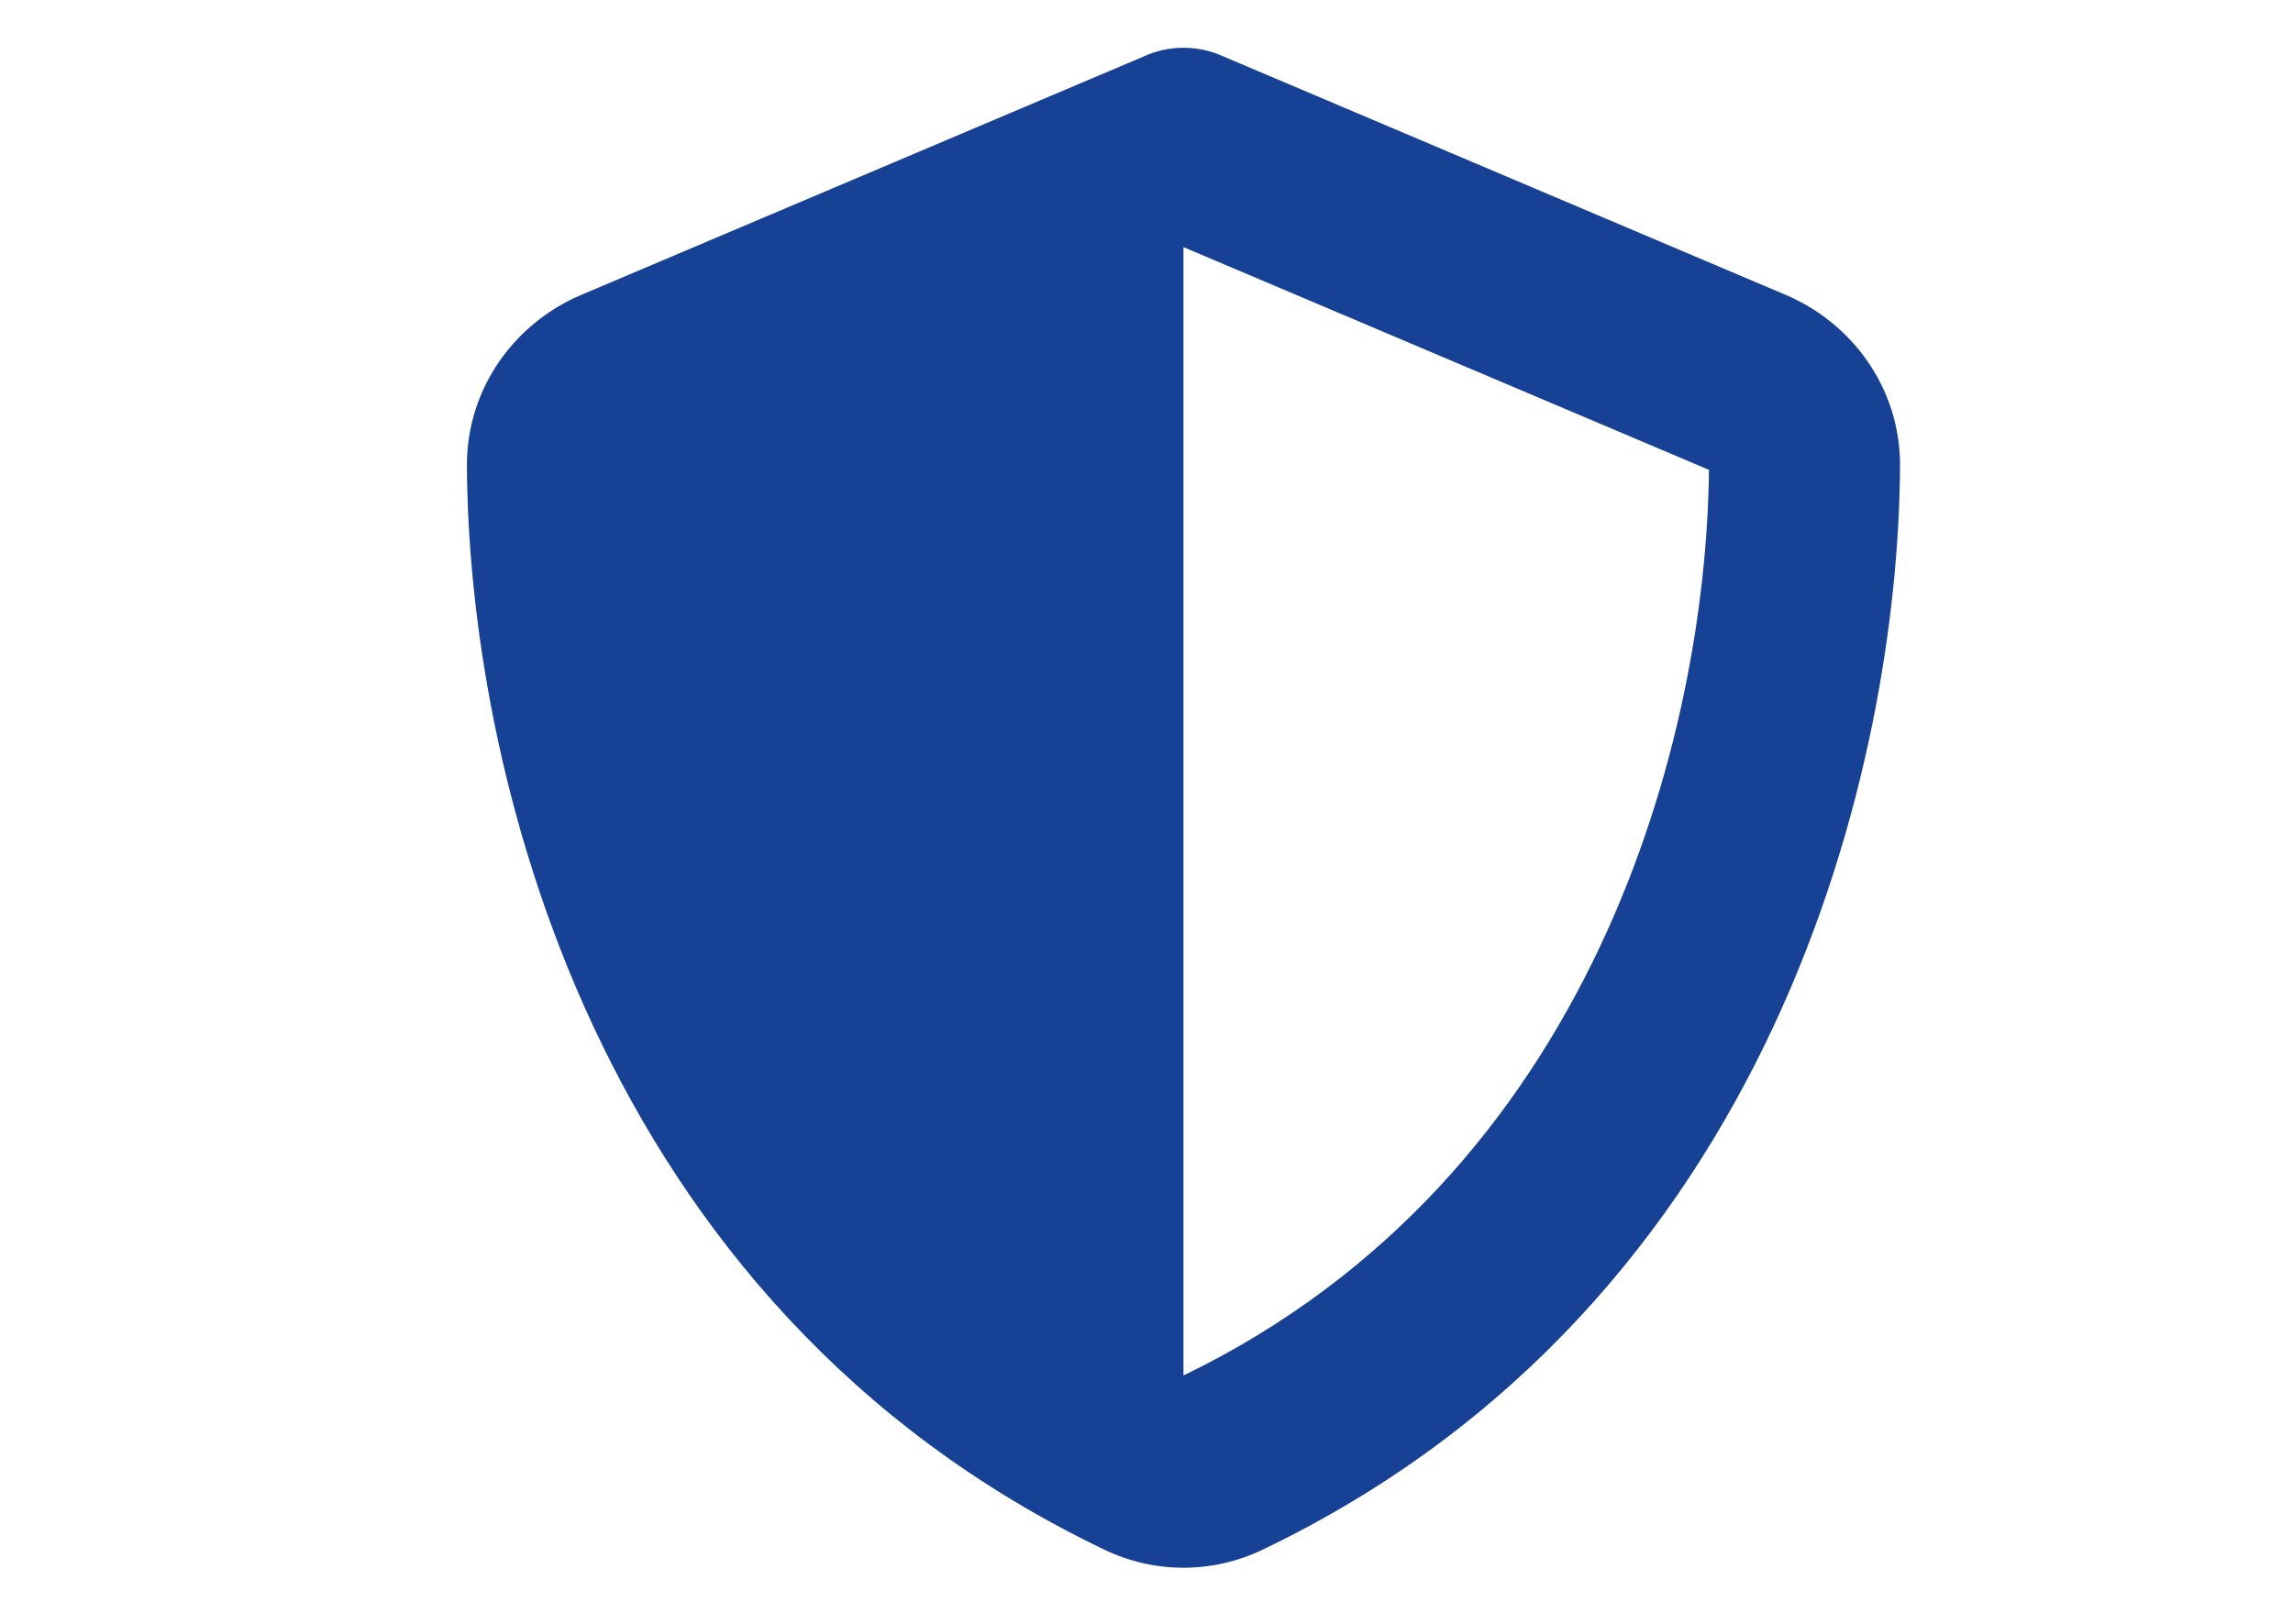 <svg width="24" height="17" viewBox="-4 0 24 17" fill="none" xmlns="http://www.w3.org/2000/svg">
<path d="M8.387 0.5C8.53 0.5 8.674 0.531 8.805 0.591L14.69 3.087C15.377 3.378 15.89 4.056 15.887 4.875C15.871 7.975 14.596 13.647 9.212 16.225C8.69 16.475 8.084 16.475 7.562 16.225C2.177 13.647 0.902 7.975 0.887 4.875C0.884 4.056 1.396 3.378 2.084 3.087L7.971 0.591C8.099 0.531 8.243 0.5 8.387 0.5ZM8.387 2.587V14.4C12.699 12.312 13.859 7.691 13.887 4.919L8.387 2.587Z" fill="#164194"/>
</svg>
